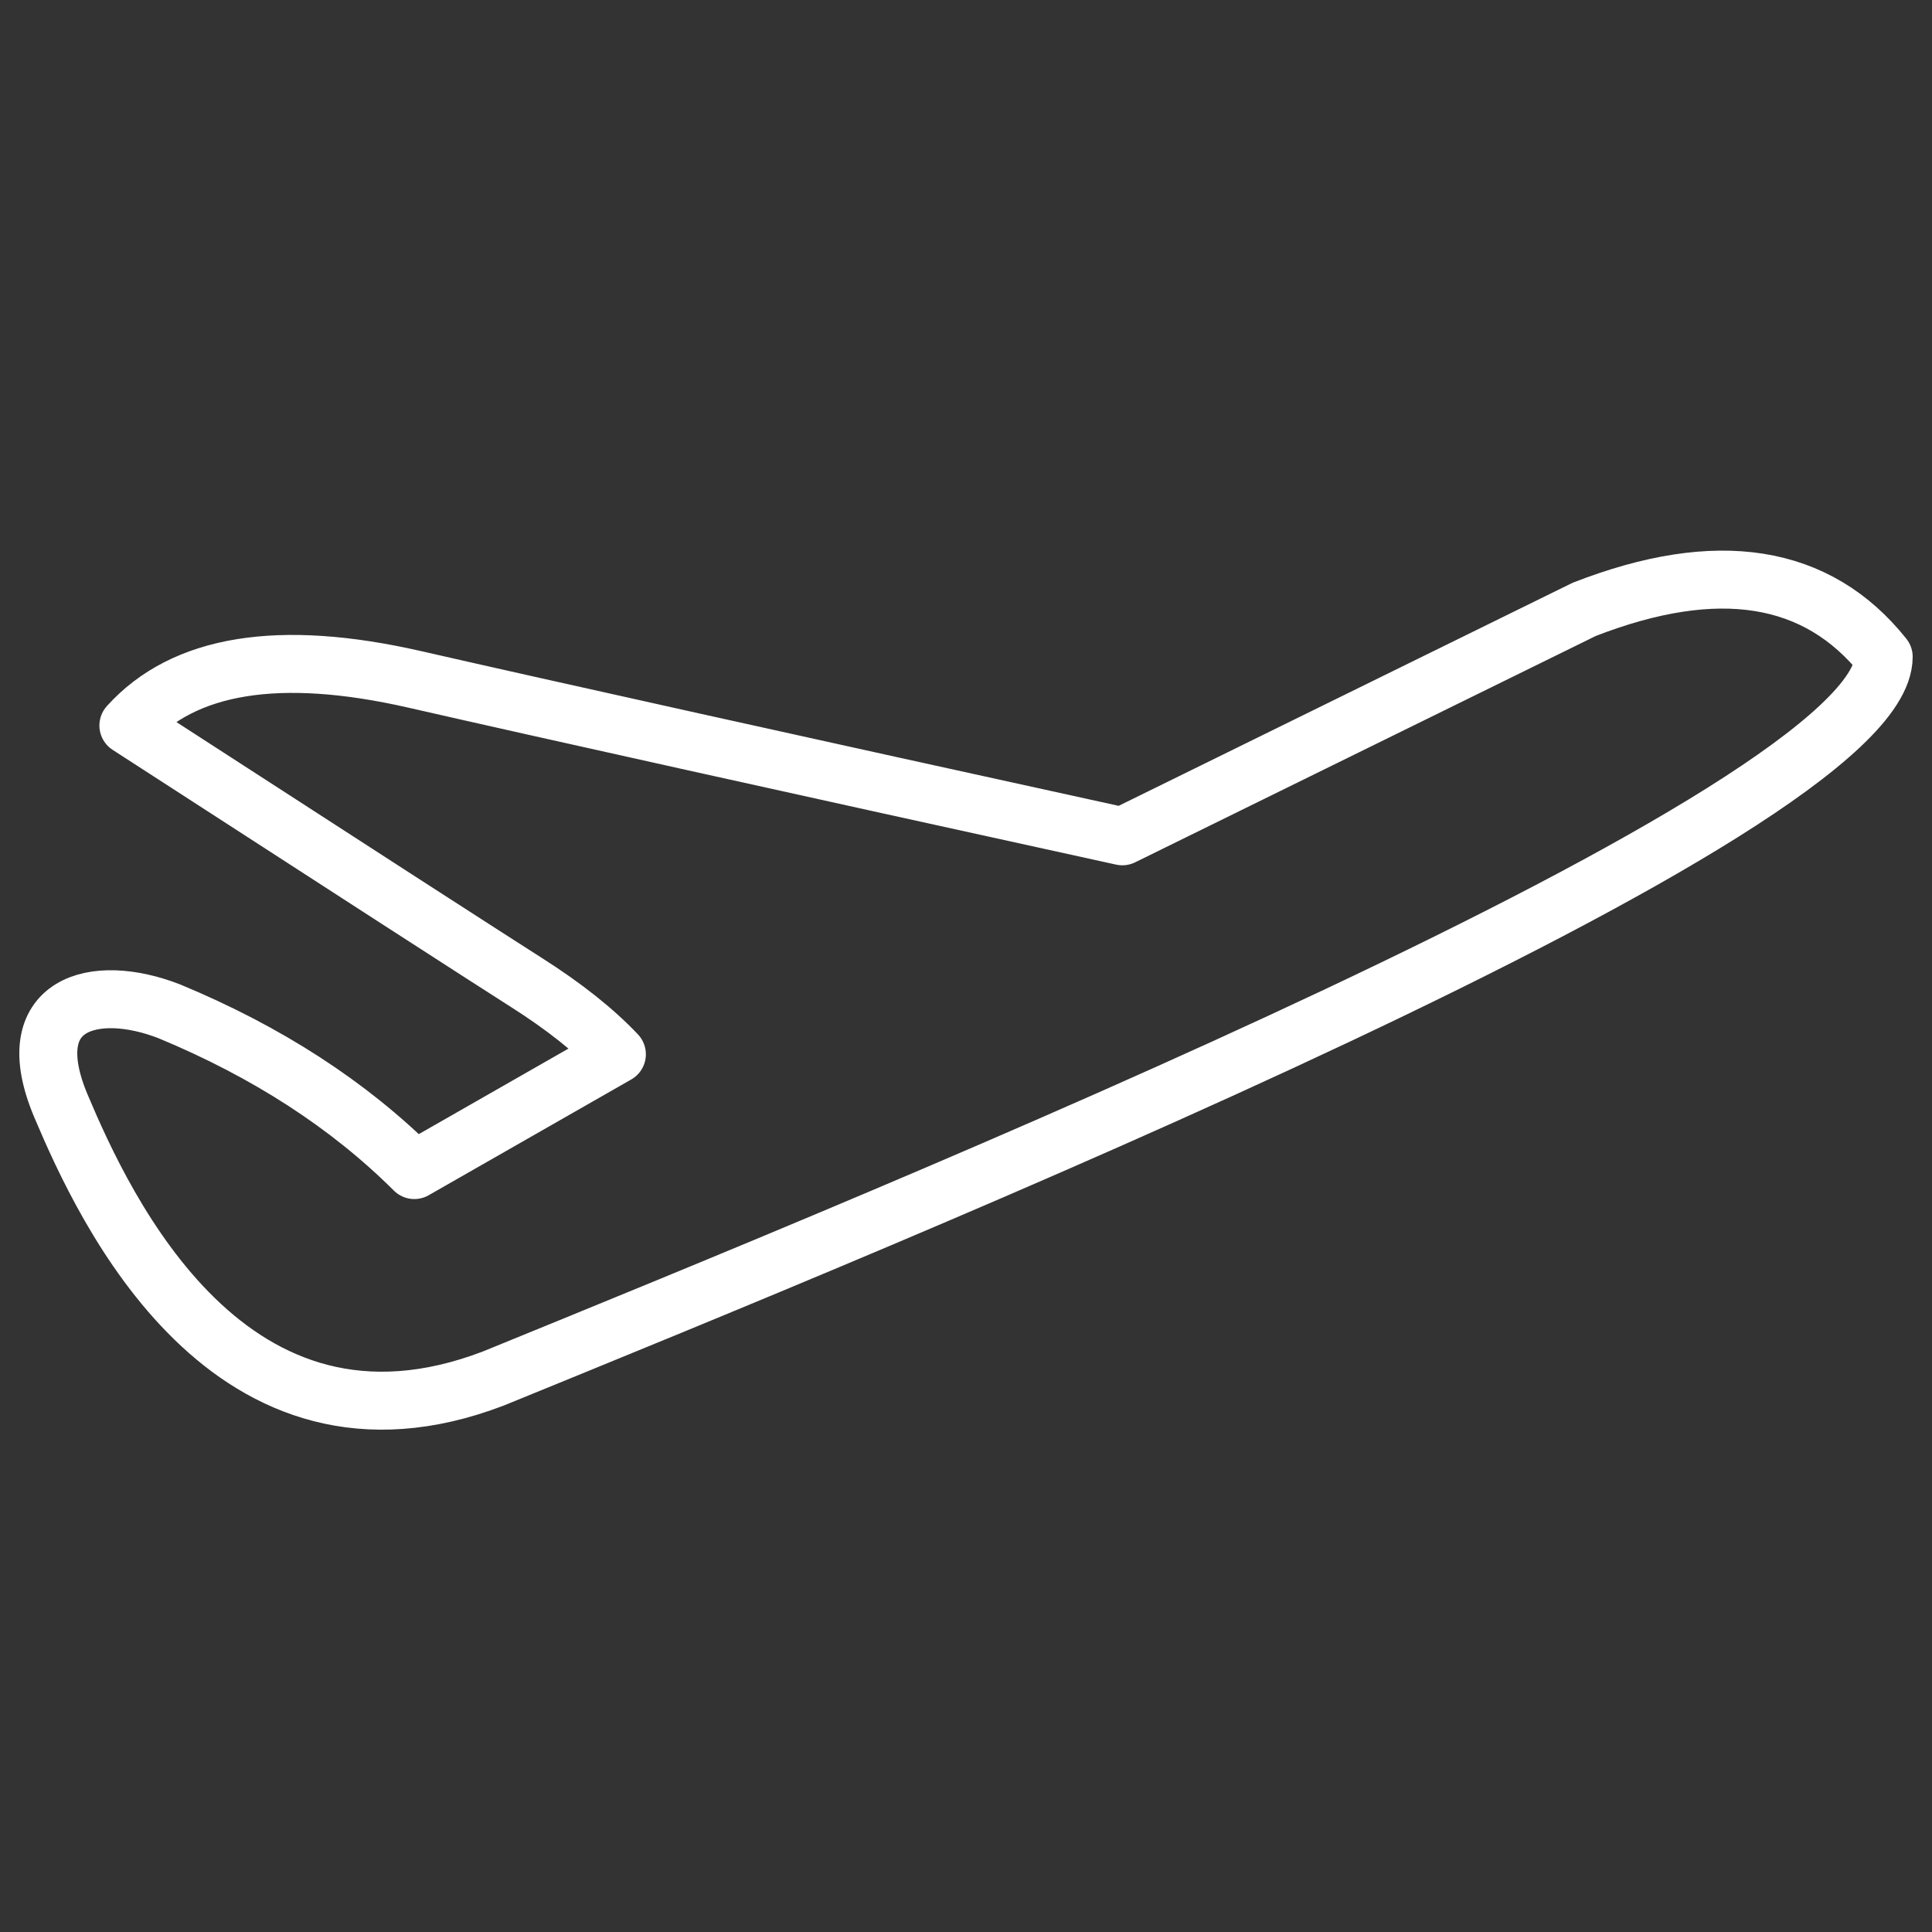<?xml version="1.0" encoding="UTF-8"?>
<svg width="40px" height="40px" viewBox="0 0 40 40" version="1.1" xmlns="http://www.w3.org/2000/svg" xmlns:xlink="http://www.w3.org/1999/xlink">
    <rect x="0" y="0" width="40" height="40" fill="#333333" stroke="none"/>
    <!-- Generator: Sketch 60 (88103) - https://sketch.com -->
    <title>iflytek_DA_icon_default</title>
    <desc>Created with Sketch.</desc>
    <g id="iflytek_DA_icon_default" stroke="none" stroke-width="1" fill="none" fill-rule="evenodd" stroke-linejoin="round">
        <path d="M23.237,17.315 L32.8,12.616 C35.556,11.544 37.623,11.871 39,13.599 C39,16.83 18.476,25.167 10.218,28.539 C4.755,30.632 2.166,25.039 1.262,22.898 C0.358,20.756 1.961,20.335 3.507,20.939 C5.532,21.779 7.222,22.874 8.578,24.225 L12.772,21.828 C12.303,21.332 11.676,20.834 10.889,20.335 C10.103,19.835 7.359,18.064 2.658,15.021 C3.808,13.746 5.781,13.427 8.578,14.064 C11.374,14.702 16.26,15.786 23.237,17.315 Z" id="路径-5" stroke="#FFFFFF" stroke-width="1.2"></path>
    </g>
</svg>